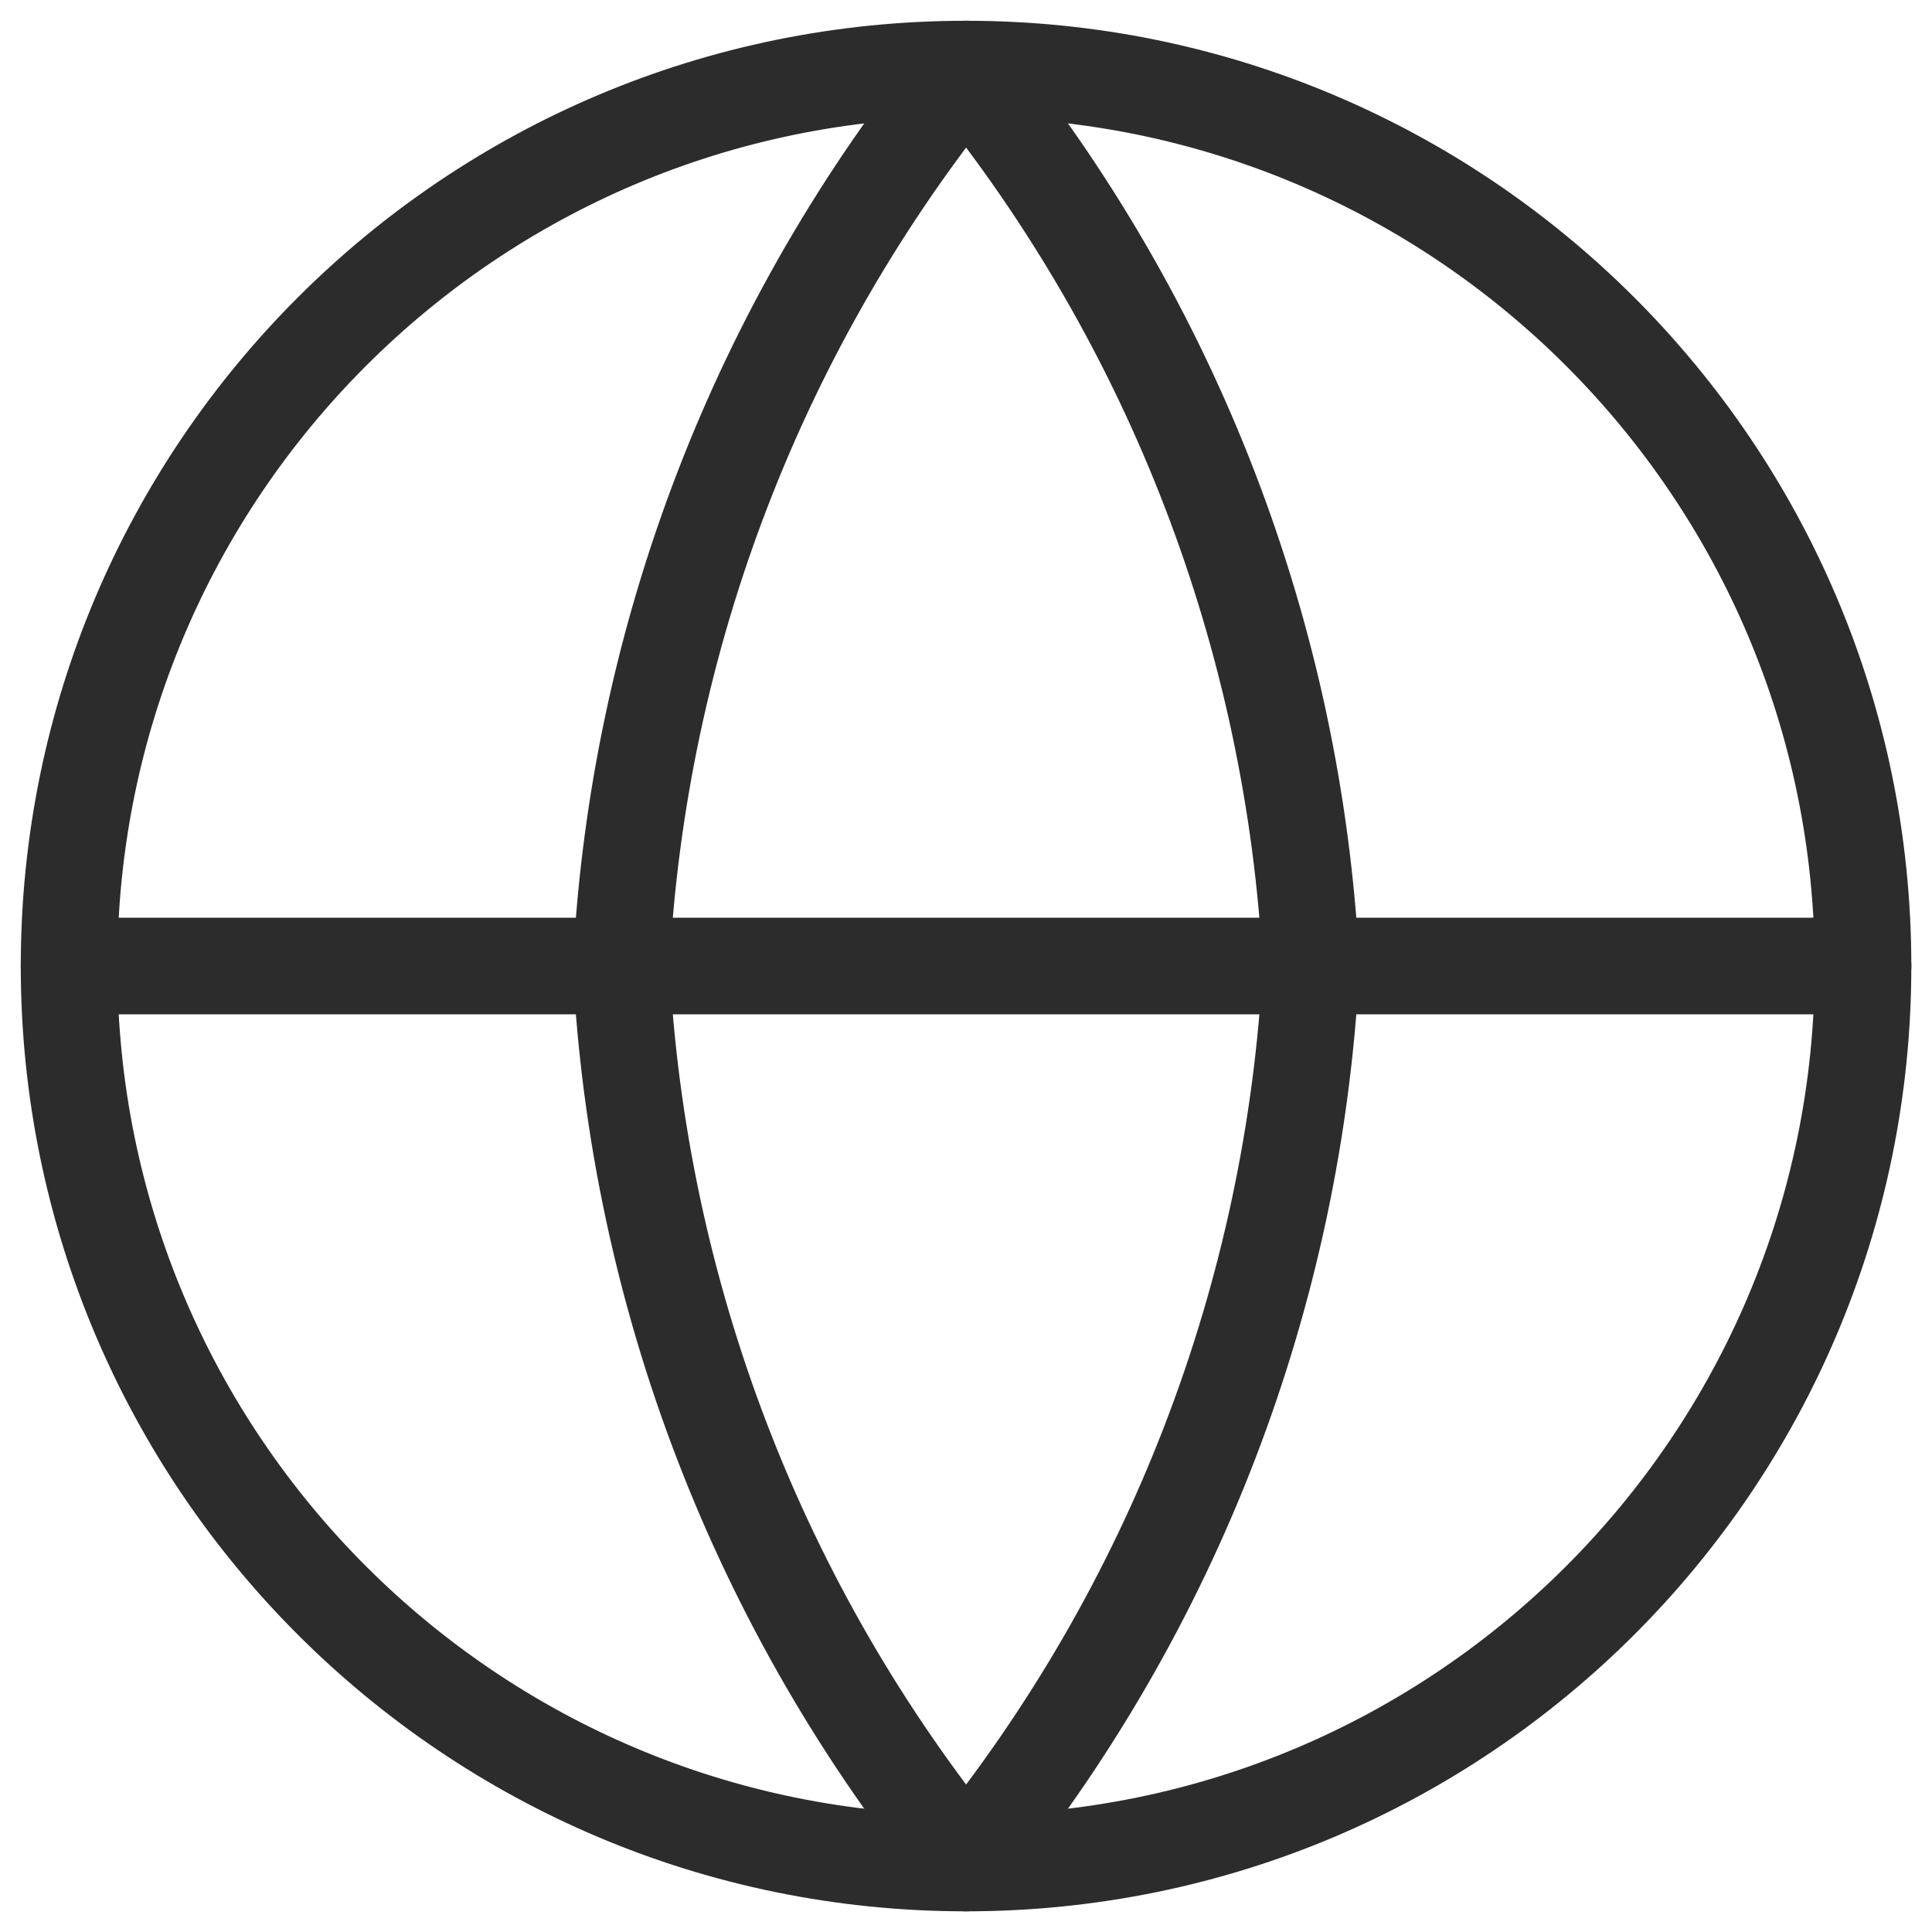 <svg width="40" height="40" viewBox="0 0 40 40" fill="none" xmlns="http://www.w3.org/2000/svg">
<g clip-path="url(#clip0_242_530)">
<path d="M20.001 38.572C30.258 38.572 38.572 30.258 38.572 20.001C38.572 9.744 30.258 1.43 20.001 1.43C9.744 1.43 1.43 9.744 1.43 20.001C1.43 30.258 9.744 38.572 20.001 38.572Z" stroke="#2C2C2C" stroke-width="2" stroke-linecap="round" stroke-linejoin="round"/>
<path d="M1.43 20H38.572" stroke="#2C2C2C" stroke-width="2" stroke-linecap="round" stroke-linejoin="round"/>
<path d="M27.145 20.001C26.794 26.793 24.293 33.296 20.002 38.572C15.712 33.296 13.21 26.793 12.859 20.001C13.21 13.21 15.712 6.706 20.002 1.43C24.293 6.706 26.794 13.21 27.145 20.001V20.001Z" stroke="#2C2C2C" stroke-width="2" stroke-linecap="round" stroke-linejoin="round"/>
</g>
<defs>
<clipPath id="clip0_242_530">
<rect width="40" height="40" fill="white"/>
</clipPath>
</defs>
</svg>
